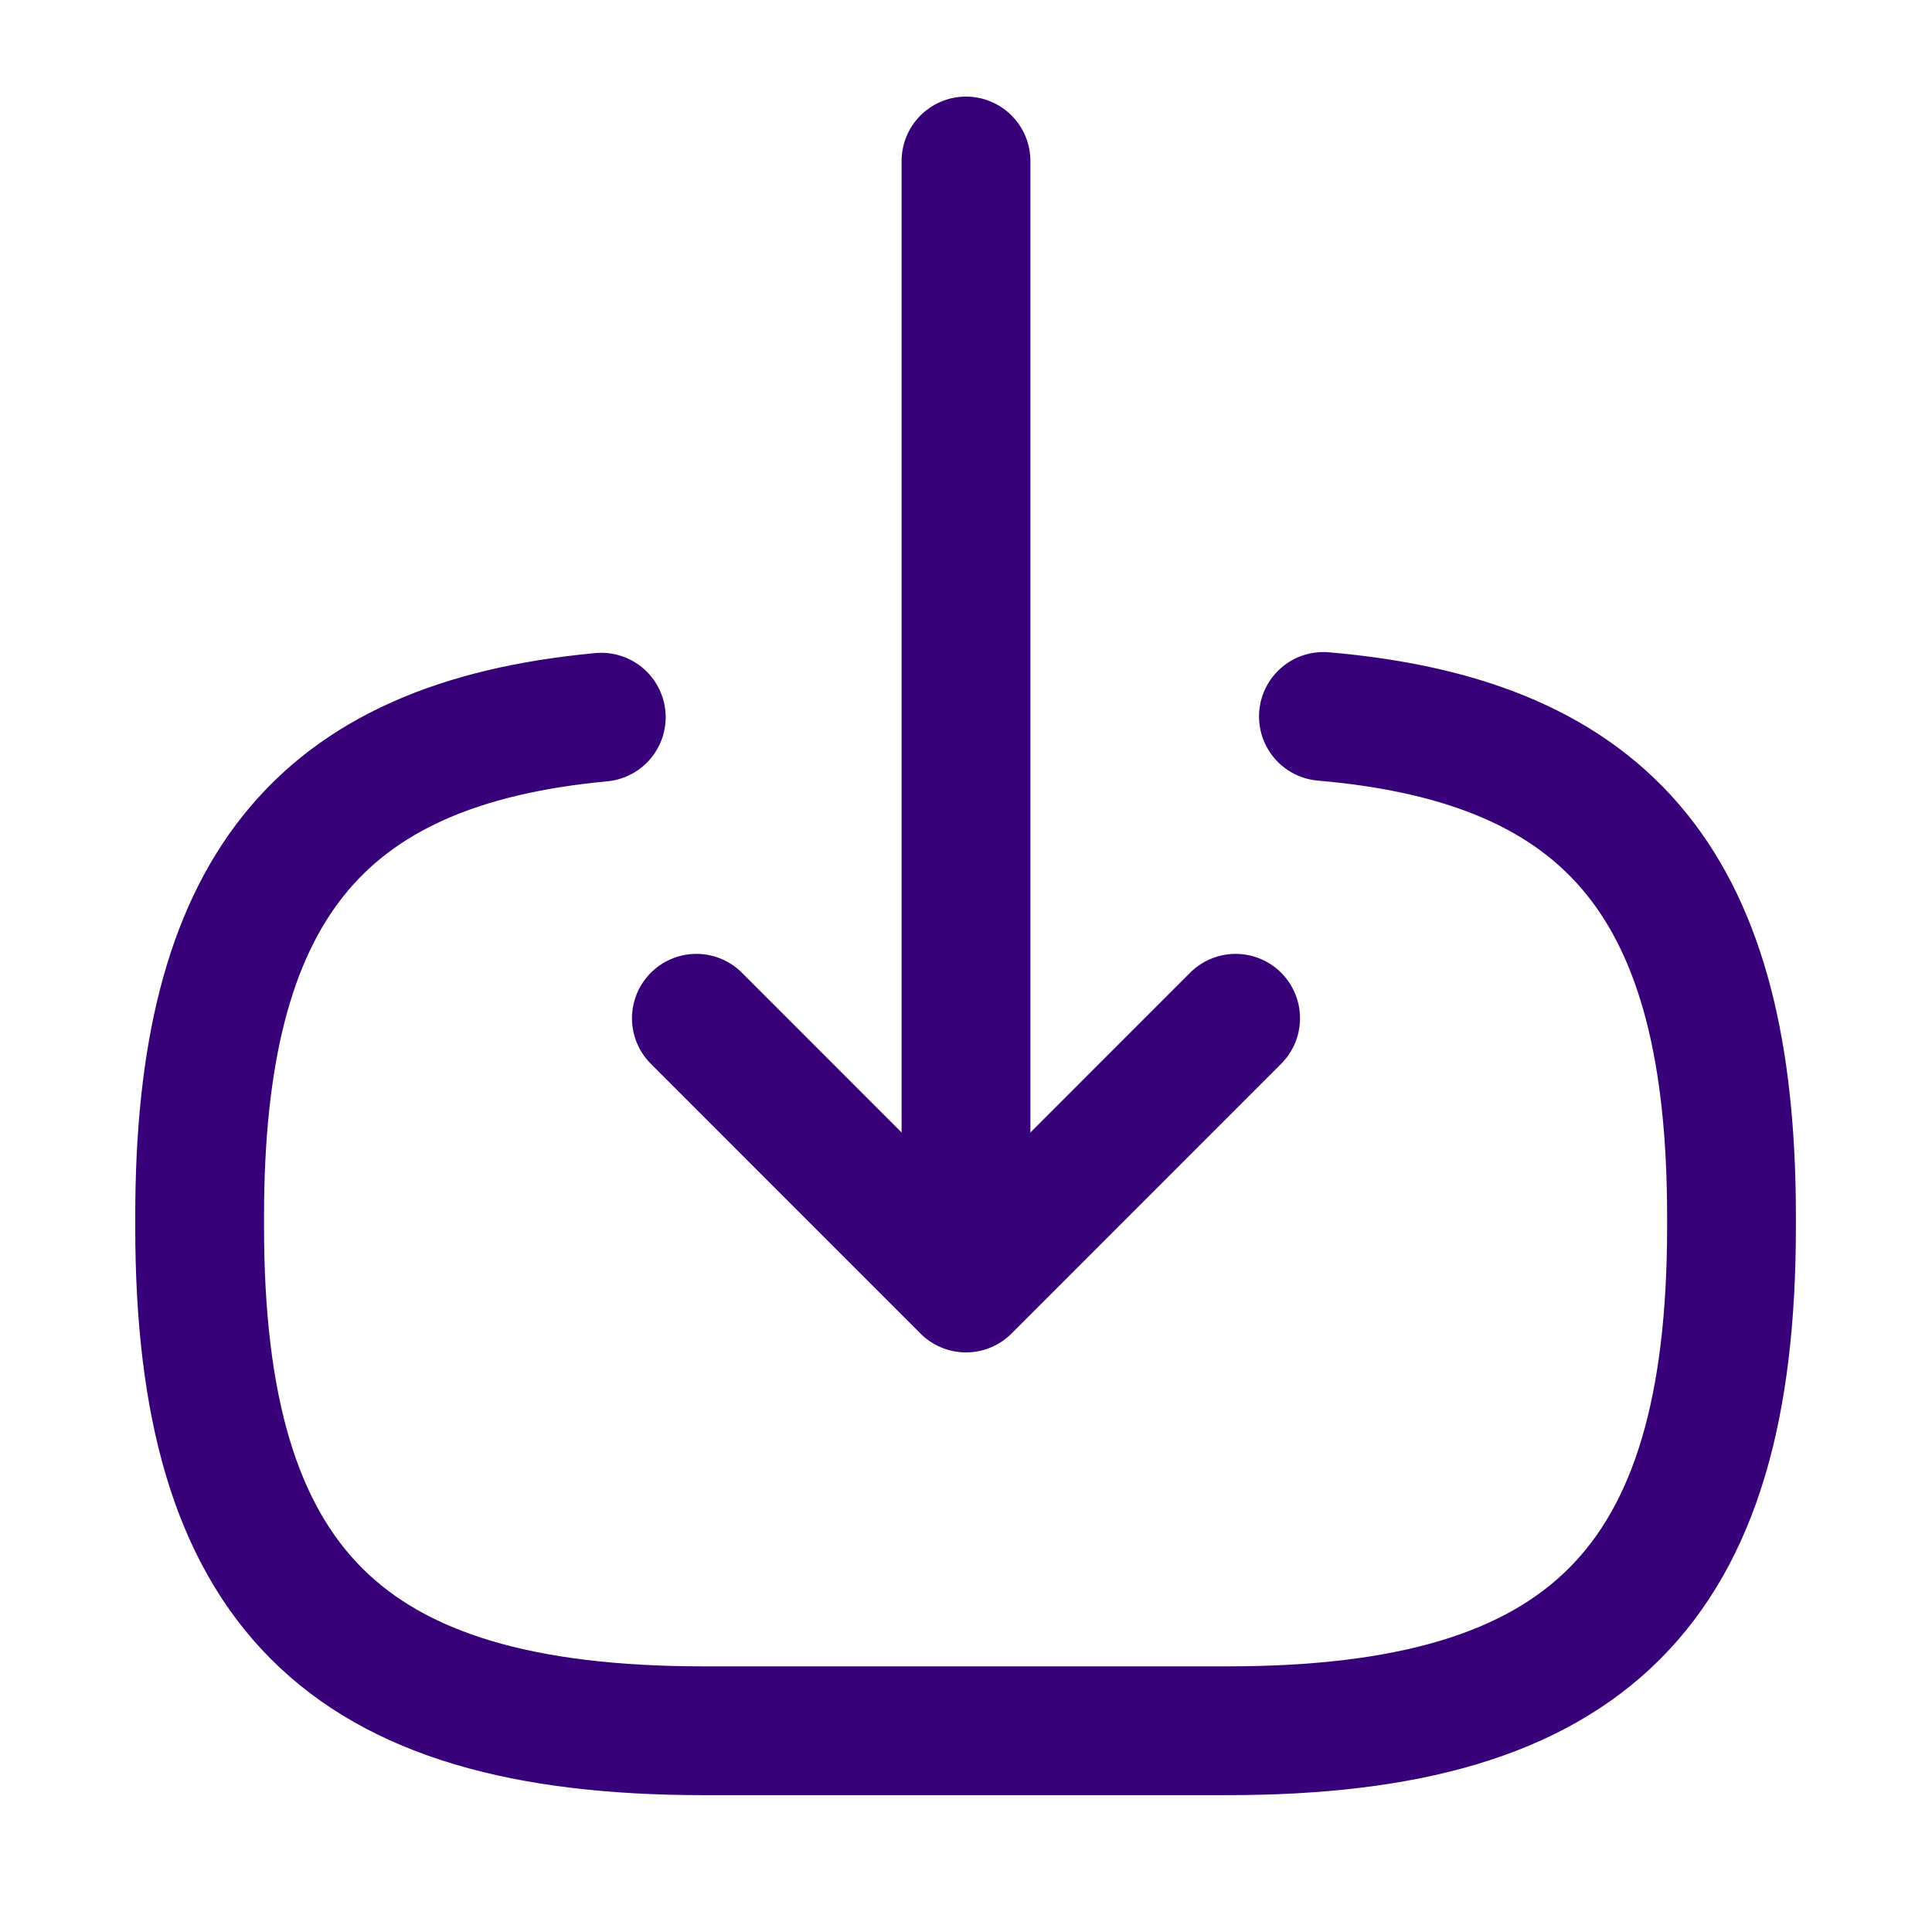 <svg width="18" height="18" viewBox="0 0 18 18" fill="none" xmlns="http://www.w3.org/2000/svg">
<path d="M12.33 6.675C15.03 6.907 16.132 8.295 16.132 11.332V11.43C16.132 14.782 14.79 16.125 11.437 16.125H6.555C3.202 16.125 1.86 14.782 1.86 11.43V11.332C1.86 8.317 2.947 6.93 5.602 6.682" stroke="#390179" stroke-width="1.2" stroke-linecap="round" stroke-linejoin="round"/>
<path d="M9 1.5V11.16" stroke="#390179" stroke-width="1.2" stroke-linecap="round" stroke-linejoin="round"/>
<path d="M11.512 9.487L9 12L6.488 9.487" stroke="#390179" stroke-width="1.2" stroke-linecap="round" stroke-linejoin="round"/>
</svg>
